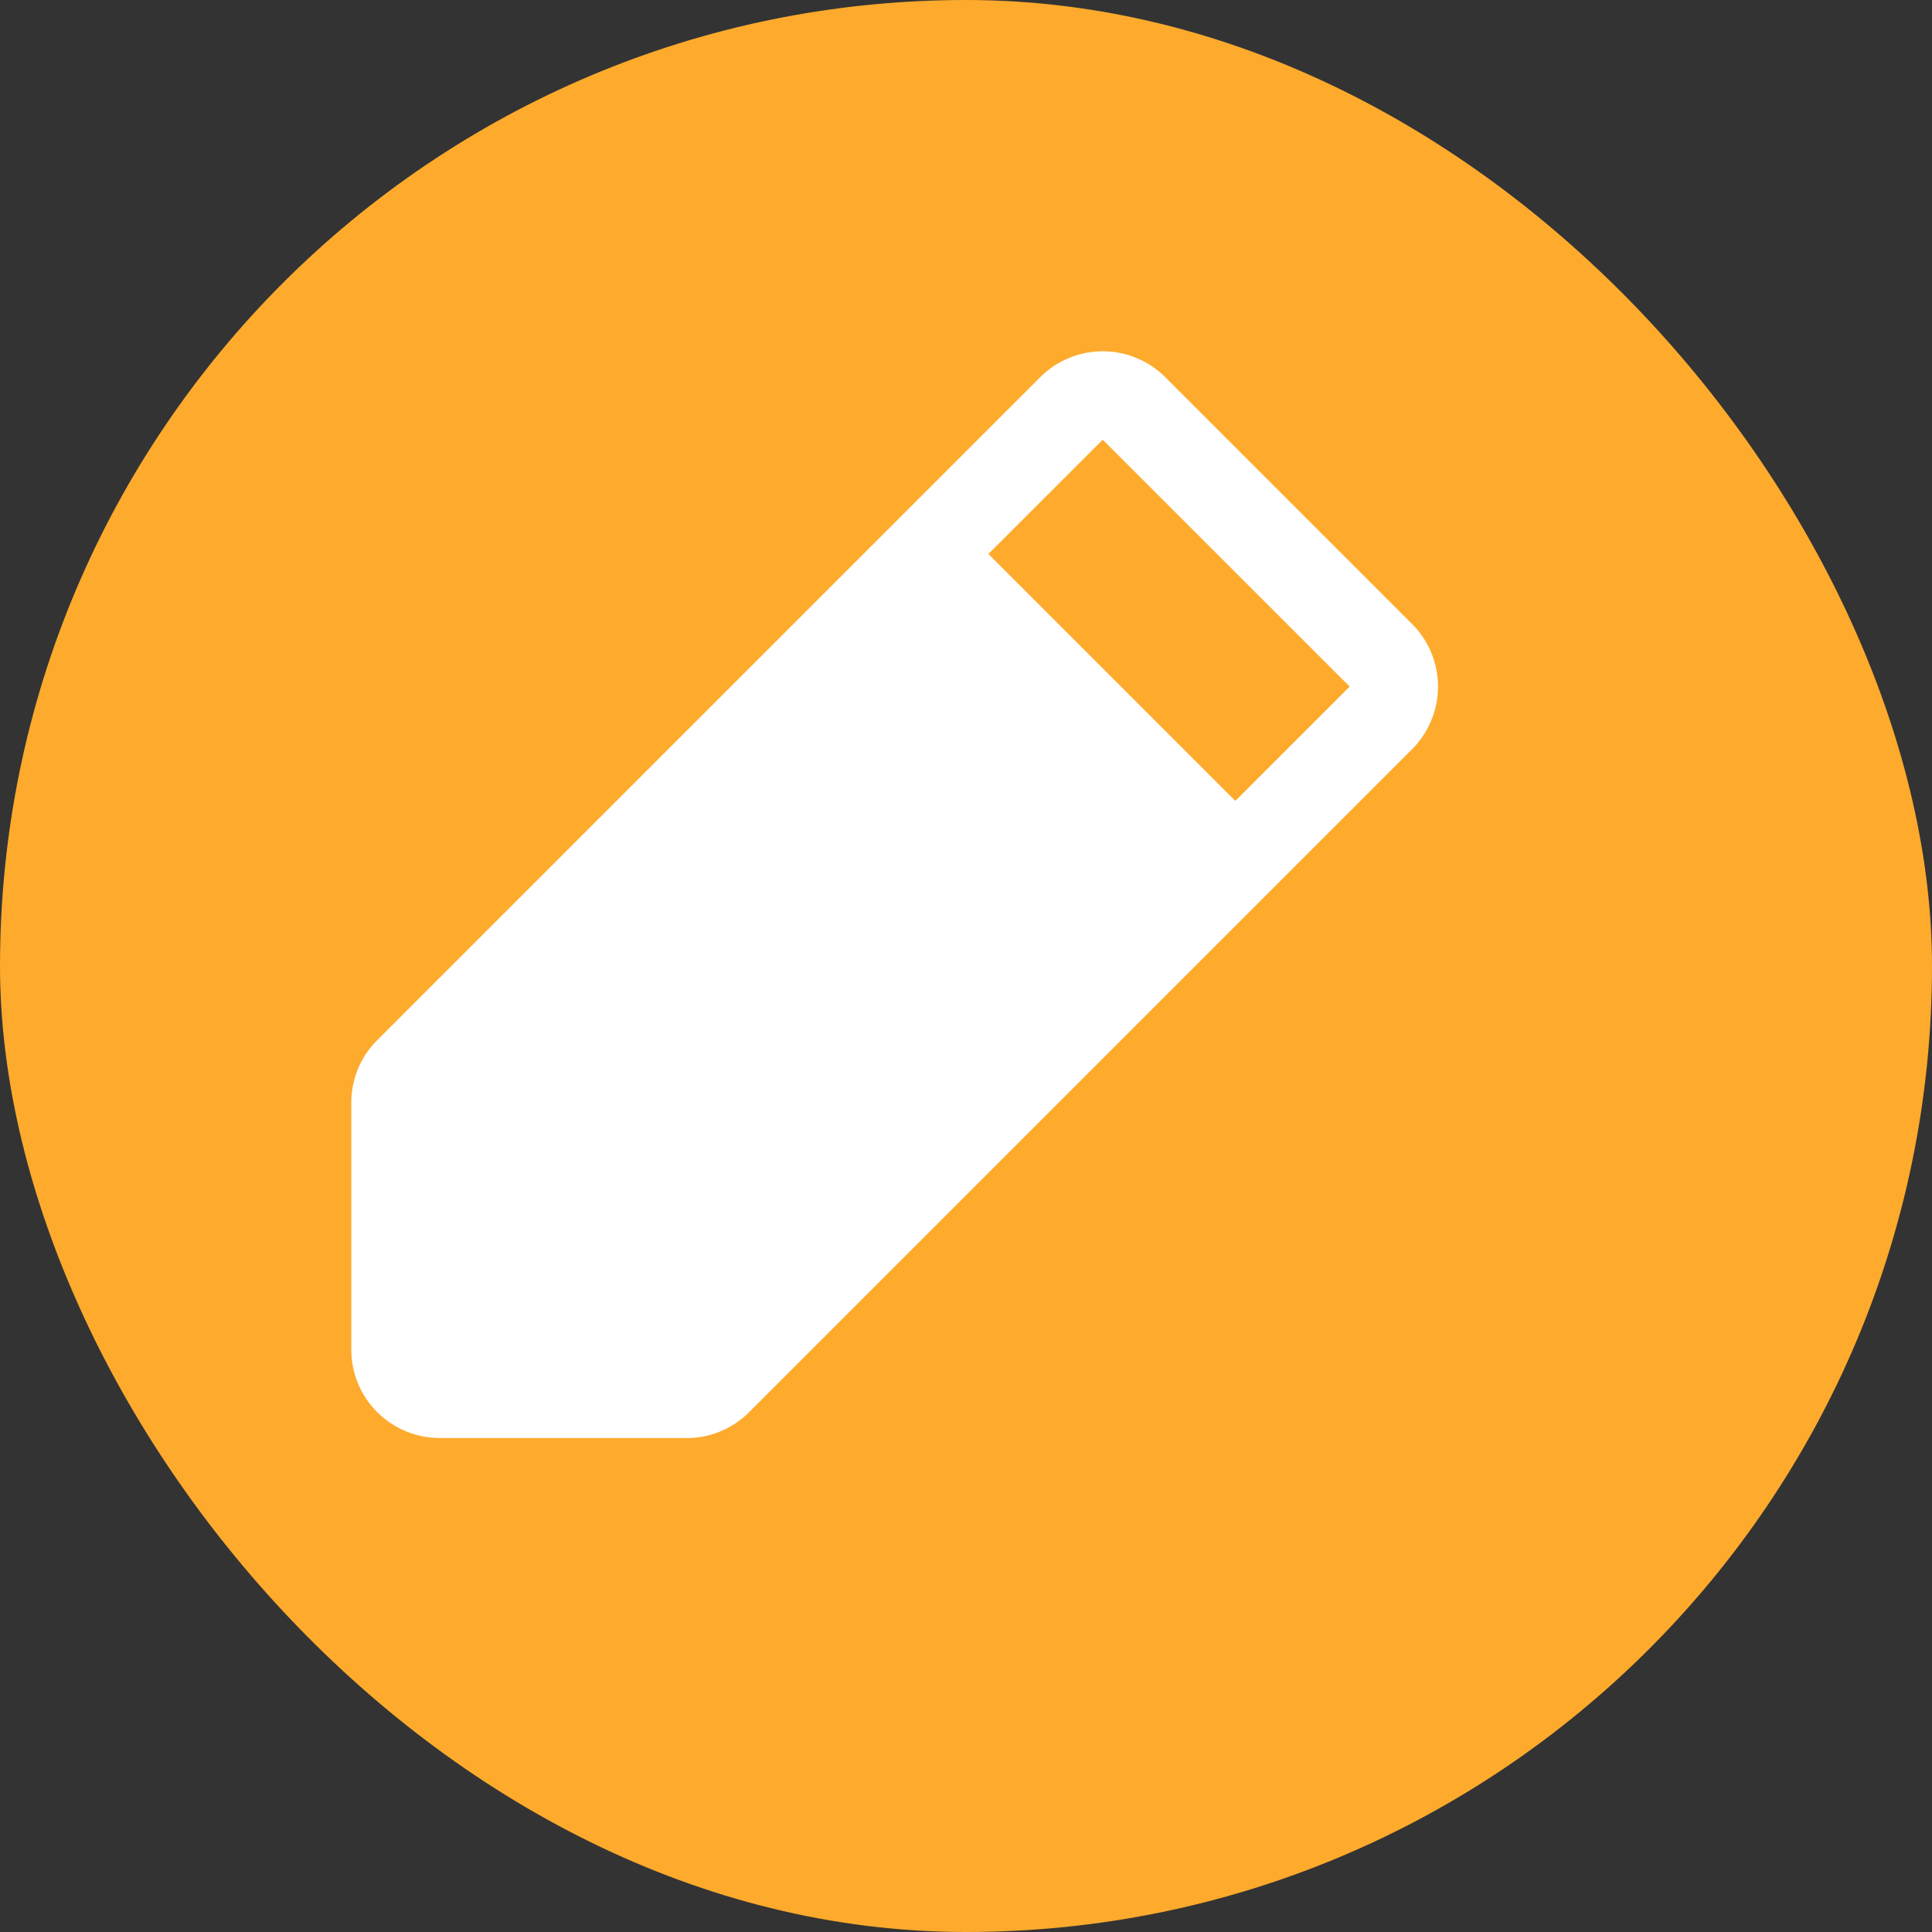 <svg width="22" height="22" viewBox="0 0 22 22" fill="none" xmlns="http://www.w3.org/2000/svg">
<rect x="0" y="0" width="22" height="22" fill="#333333" stroke="none"/>
<rect width="22" height="22" rx="11" fill="#FEAA2C"/>
<path d="M16.081 7.107L13.269 4.295C13.175 4.201 13.065 4.127 12.942 4.077C12.82 4.026 12.689 4 12.557 4C12.425 4 12.294 4.026 12.172 4.077C12.05 4.127 11.939 4.201 11.845 4.295L10.188 5.952L10.188 5.952L10.188 5.952L4.295 11.845C4.201 11.938 4.127 12.049 4.076 12.172C4.026 12.294 4 12.425 4 12.557V15.369C4 15.636 4.106 15.892 4.295 16.08C4.484 16.269 4.74 16.375 5.007 16.375H7.818C7.951 16.376 8.082 16.35 8.204 16.299C8.326 16.249 8.437 16.174 8.53 16.081L16.081 8.53C16.269 8.341 16.375 8.085 16.375 7.818C16.375 7.551 16.269 7.295 16.081 7.107ZM14.067 9.12L11.255 6.308L12.557 5.007L15.369 7.818L14.067 9.12Z" fill="white"/>
</svg>
